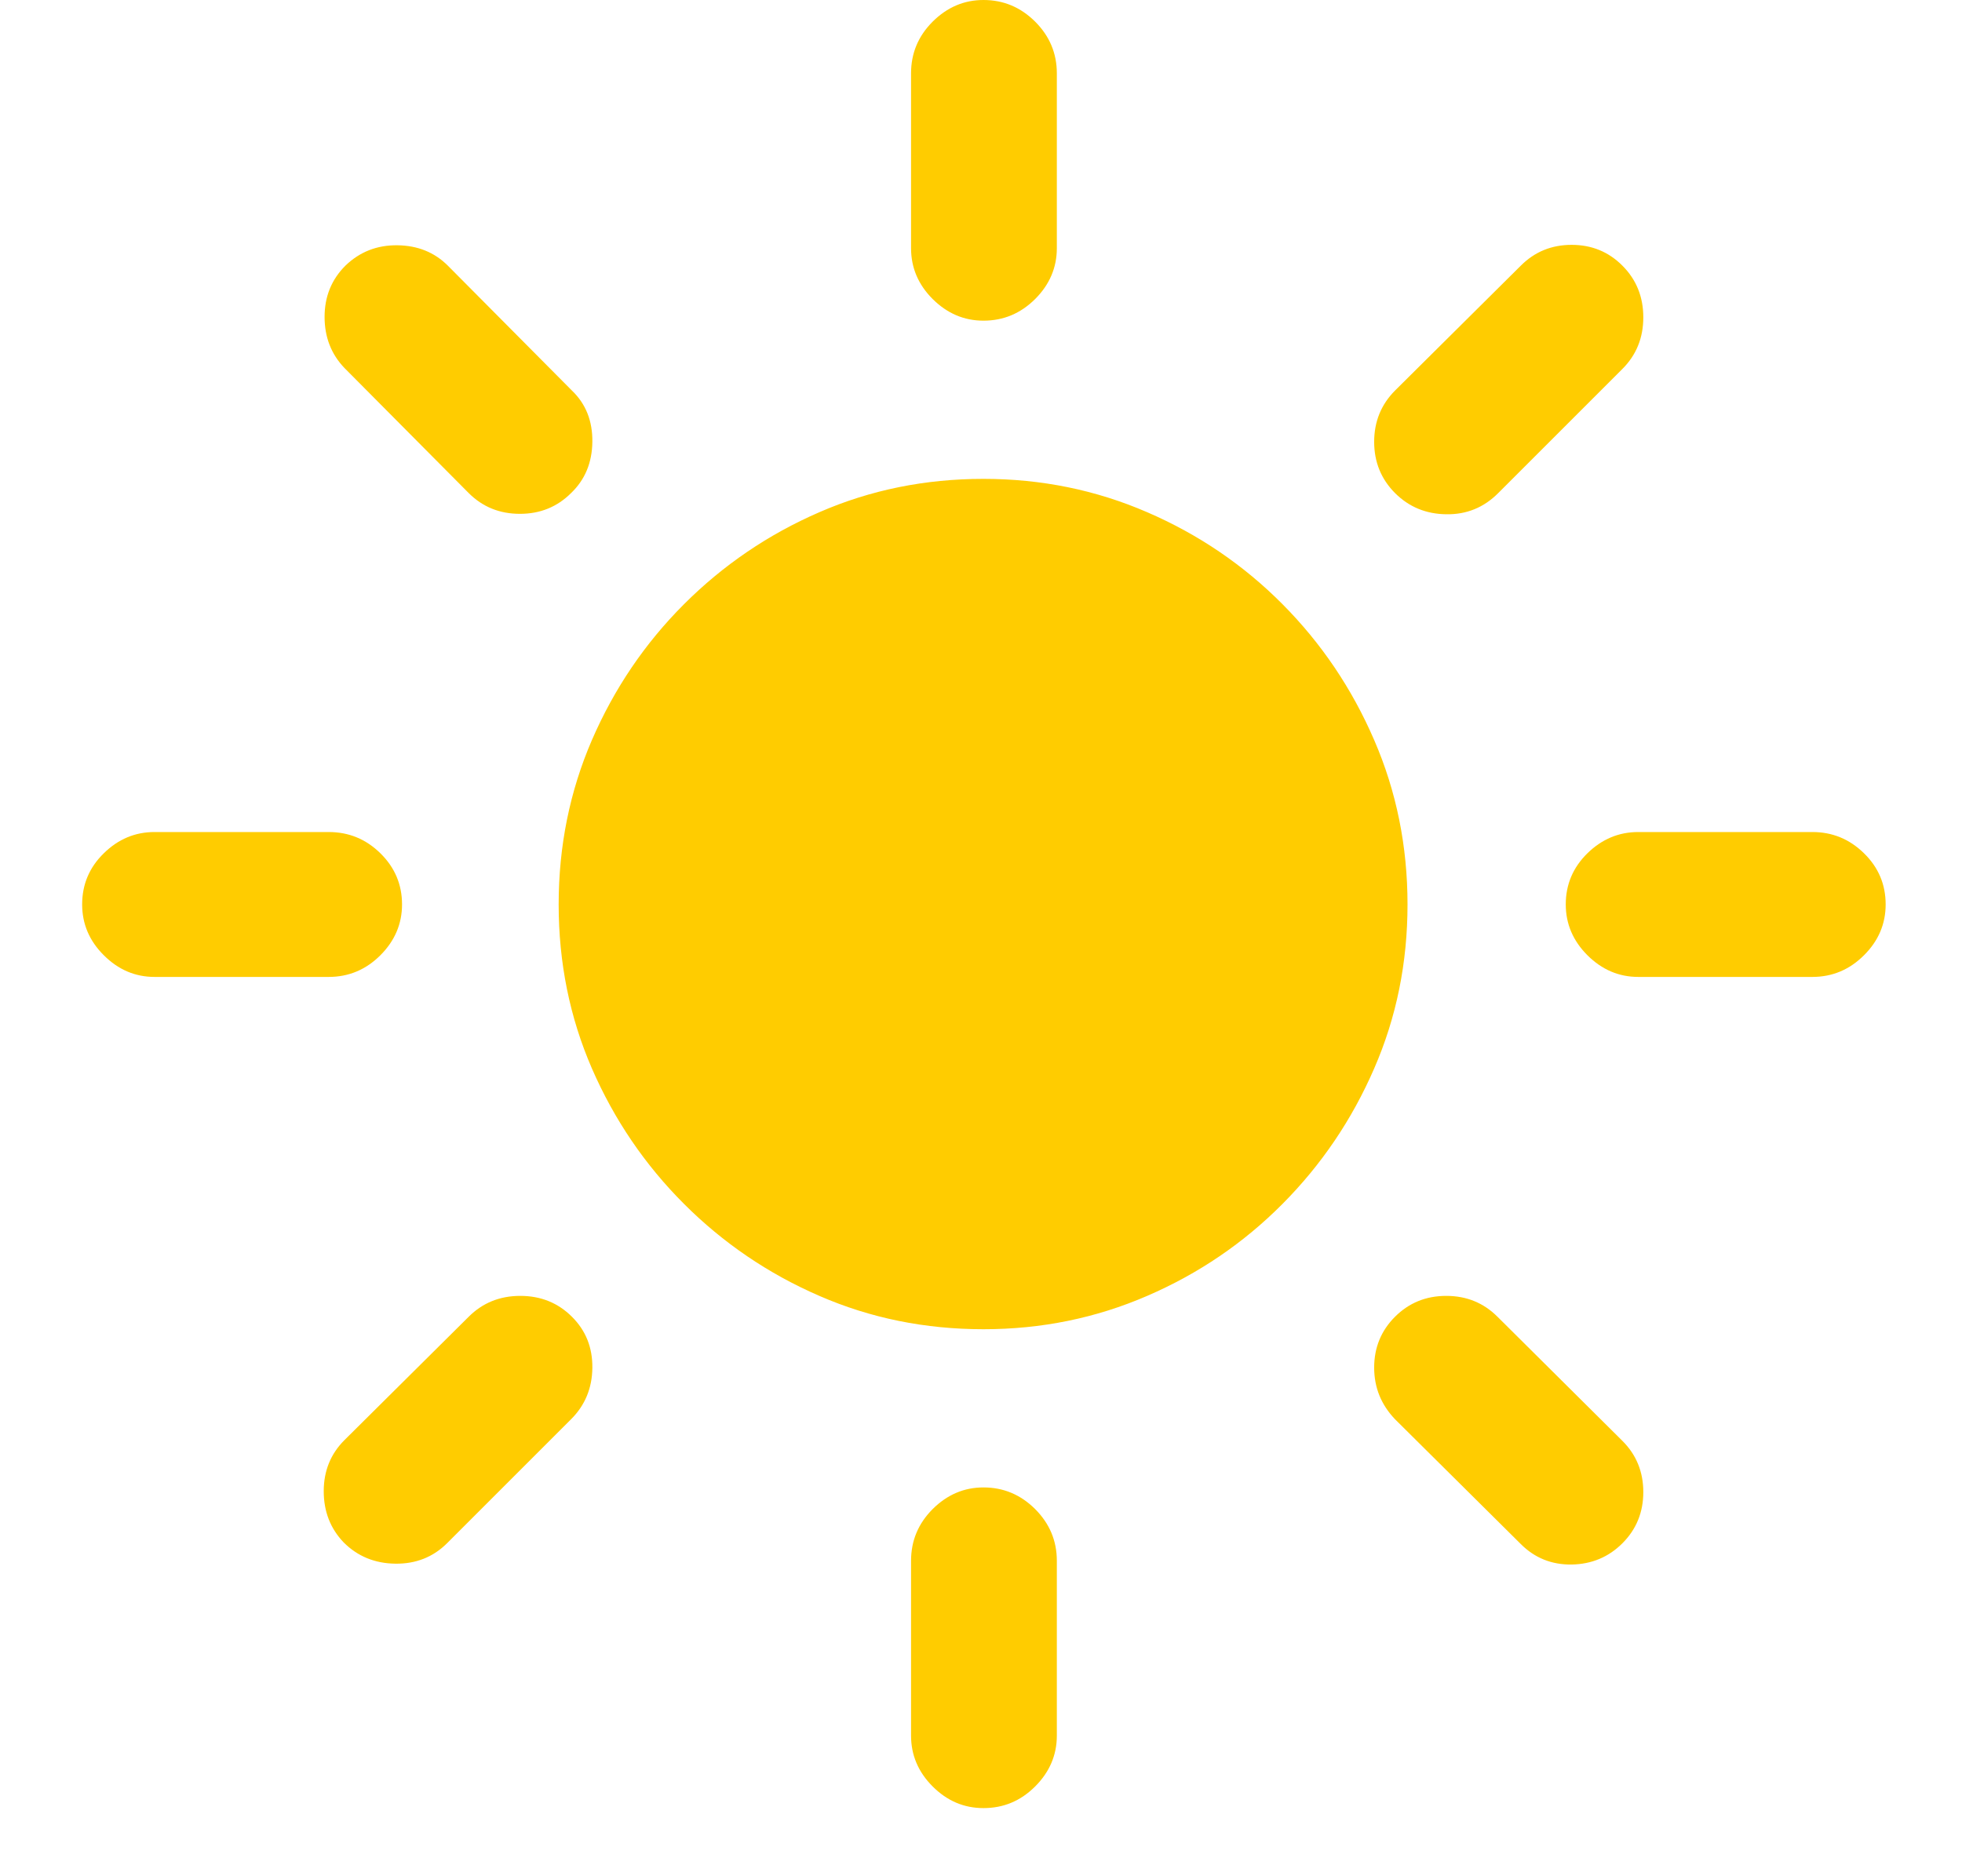 <svg width="23" height="22" viewBox="0 0 23 22" fill="none" xmlns="http://www.w3.org/2000/svg"> <g clipPath="url(#clip0_2_17320)"> <path d="M11.529 5.615C10.845 5.615 10.204 5.745 9.605 6.006C9.006 6.266 8.477 6.626 8.018 7.085C7.559 7.544 7.2 8.075 6.939 8.677C6.679 9.279 6.549 9.922 6.549 10.605C6.549 11.289 6.679 11.93 6.939 12.529C7.2 13.128 7.559 13.657 8.018 14.116C8.477 14.575 9.006 14.935 9.605 15.195C10.204 15.456 10.845 15.586 11.529 15.586C12.206 15.586 12.846 15.456 13.448 15.195C14.05 14.935 14.579 14.575 15.035 14.116C15.491 13.657 15.849 13.128 16.109 12.529C16.37 11.93 16.5 11.289 16.5 10.605C16.5 9.922 16.37 9.279 16.109 8.677C15.849 8.075 15.491 7.544 15.035 7.085C14.579 6.626 14.05 6.266 13.448 6.006C12.846 5.745 12.206 5.615 11.529 5.615ZM12.389 0.859C12.389 0.625 12.304 0.423 12.135 0.254C11.965 0.085 11.764 0 11.529 0C11.301 0 11.103 0.085 10.933 0.254C10.764 0.423 10.68 0.625 10.68 0.859V2.91C10.68 3.138 10.764 3.337 10.933 3.506C11.103 3.675 11.301 3.76 11.529 3.76C11.764 3.76 11.965 3.675 12.135 3.506C12.304 3.337 12.389 3.138 12.389 2.91V0.859ZM16.353 4.58C16.191 4.743 16.109 4.943 16.109 5.181C16.109 5.418 16.191 5.618 16.353 5.781C16.516 5.944 16.716 6.027 16.954 6.03C17.192 6.034 17.395 5.951 17.564 5.781L19.019 4.326C19.182 4.163 19.264 3.962 19.264 3.721C19.264 3.48 19.182 3.278 19.019 3.115C18.857 2.952 18.658 2.871 18.424 2.871C18.189 2.871 17.991 2.952 17.828 3.115L16.353 4.58ZM21.246 11.455C21.48 11.455 21.682 11.37 21.851 11.201C22.021 11.032 22.105 10.833 22.105 10.605C22.105 10.371 22.021 10.171 21.851 10.005C21.682 9.839 21.48 9.756 21.246 9.756H19.205C18.977 9.756 18.779 9.839 18.609 10.005C18.44 10.171 18.355 10.371 18.355 10.605C18.355 10.833 18.44 11.032 18.609 11.201C18.779 11.37 18.977 11.455 19.205 11.455H21.246ZM17.555 15.44C17.392 15.277 17.192 15.195 16.954 15.195C16.716 15.195 16.516 15.277 16.353 15.44C16.191 15.602 16.109 15.801 16.109 16.035C16.109 16.27 16.191 16.471 16.353 16.641L17.828 18.105C17.991 18.268 18.189 18.348 18.424 18.345C18.658 18.341 18.857 18.258 19.019 18.096C19.182 17.933 19.264 17.733 19.264 17.495C19.264 17.258 19.182 17.057 19.019 16.895L17.555 15.44ZM12.389 18.301C12.389 18.066 12.304 17.865 12.135 17.695C11.965 17.526 11.764 17.441 11.529 17.441C11.301 17.441 11.103 17.526 10.933 17.695C10.764 17.865 10.68 18.066 10.68 18.301V20.352C10.68 20.579 10.764 20.778 10.933 20.947C11.103 21.117 11.301 21.201 11.529 21.201C11.764 21.201 11.965 21.117 12.135 20.947C12.304 20.778 12.389 20.579 12.389 20.352V18.301ZM4.039 16.885C3.876 17.047 3.795 17.248 3.795 17.485C3.795 17.723 3.873 17.923 4.029 18.086C4.192 18.249 4.394 18.332 4.635 18.335C4.875 18.338 5.077 18.258 5.24 18.096L6.695 16.641C6.858 16.478 6.941 16.278 6.944 16.04C6.947 15.802 6.868 15.602 6.705 15.44C6.542 15.277 6.34 15.195 6.099 15.195C5.859 15.195 5.657 15.277 5.494 15.44L4.039 16.885ZM1.812 9.756C1.584 9.756 1.386 9.839 1.217 10.005C1.047 10.171 0.963 10.371 0.963 10.605C0.963 10.833 1.047 11.032 1.217 11.201C1.386 11.37 1.584 11.455 1.812 11.455H3.853C4.088 11.455 4.29 11.37 4.459 11.201C4.628 11.032 4.713 10.833 4.713 10.605C4.713 10.371 4.628 10.171 4.459 10.005C4.29 9.839 4.088 9.756 3.853 9.756H1.812ZM5.494 5.781C5.657 5.944 5.857 6.025 6.095 6.025C6.332 6.025 6.532 5.944 6.695 5.781C6.858 5.625 6.941 5.425 6.944 5.181C6.947 4.937 6.868 4.736 6.705 4.58L5.25 3.115C5.094 2.959 4.897 2.879 4.659 2.876C4.421 2.873 4.218 2.952 4.049 3.115C3.886 3.278 3.805 3.478 3.805 3.716C3.805 3.953 3.883 4.154 4.039 4.316L5.494 5.781Z" fill="#FFCC00" /> </g> <defs> <clipPath id="clip0_2_17320"> <rect width="21.143" height="21.221" fill="white" transform="translate(0.963)" /> </clipPath> </defs> </svg>
